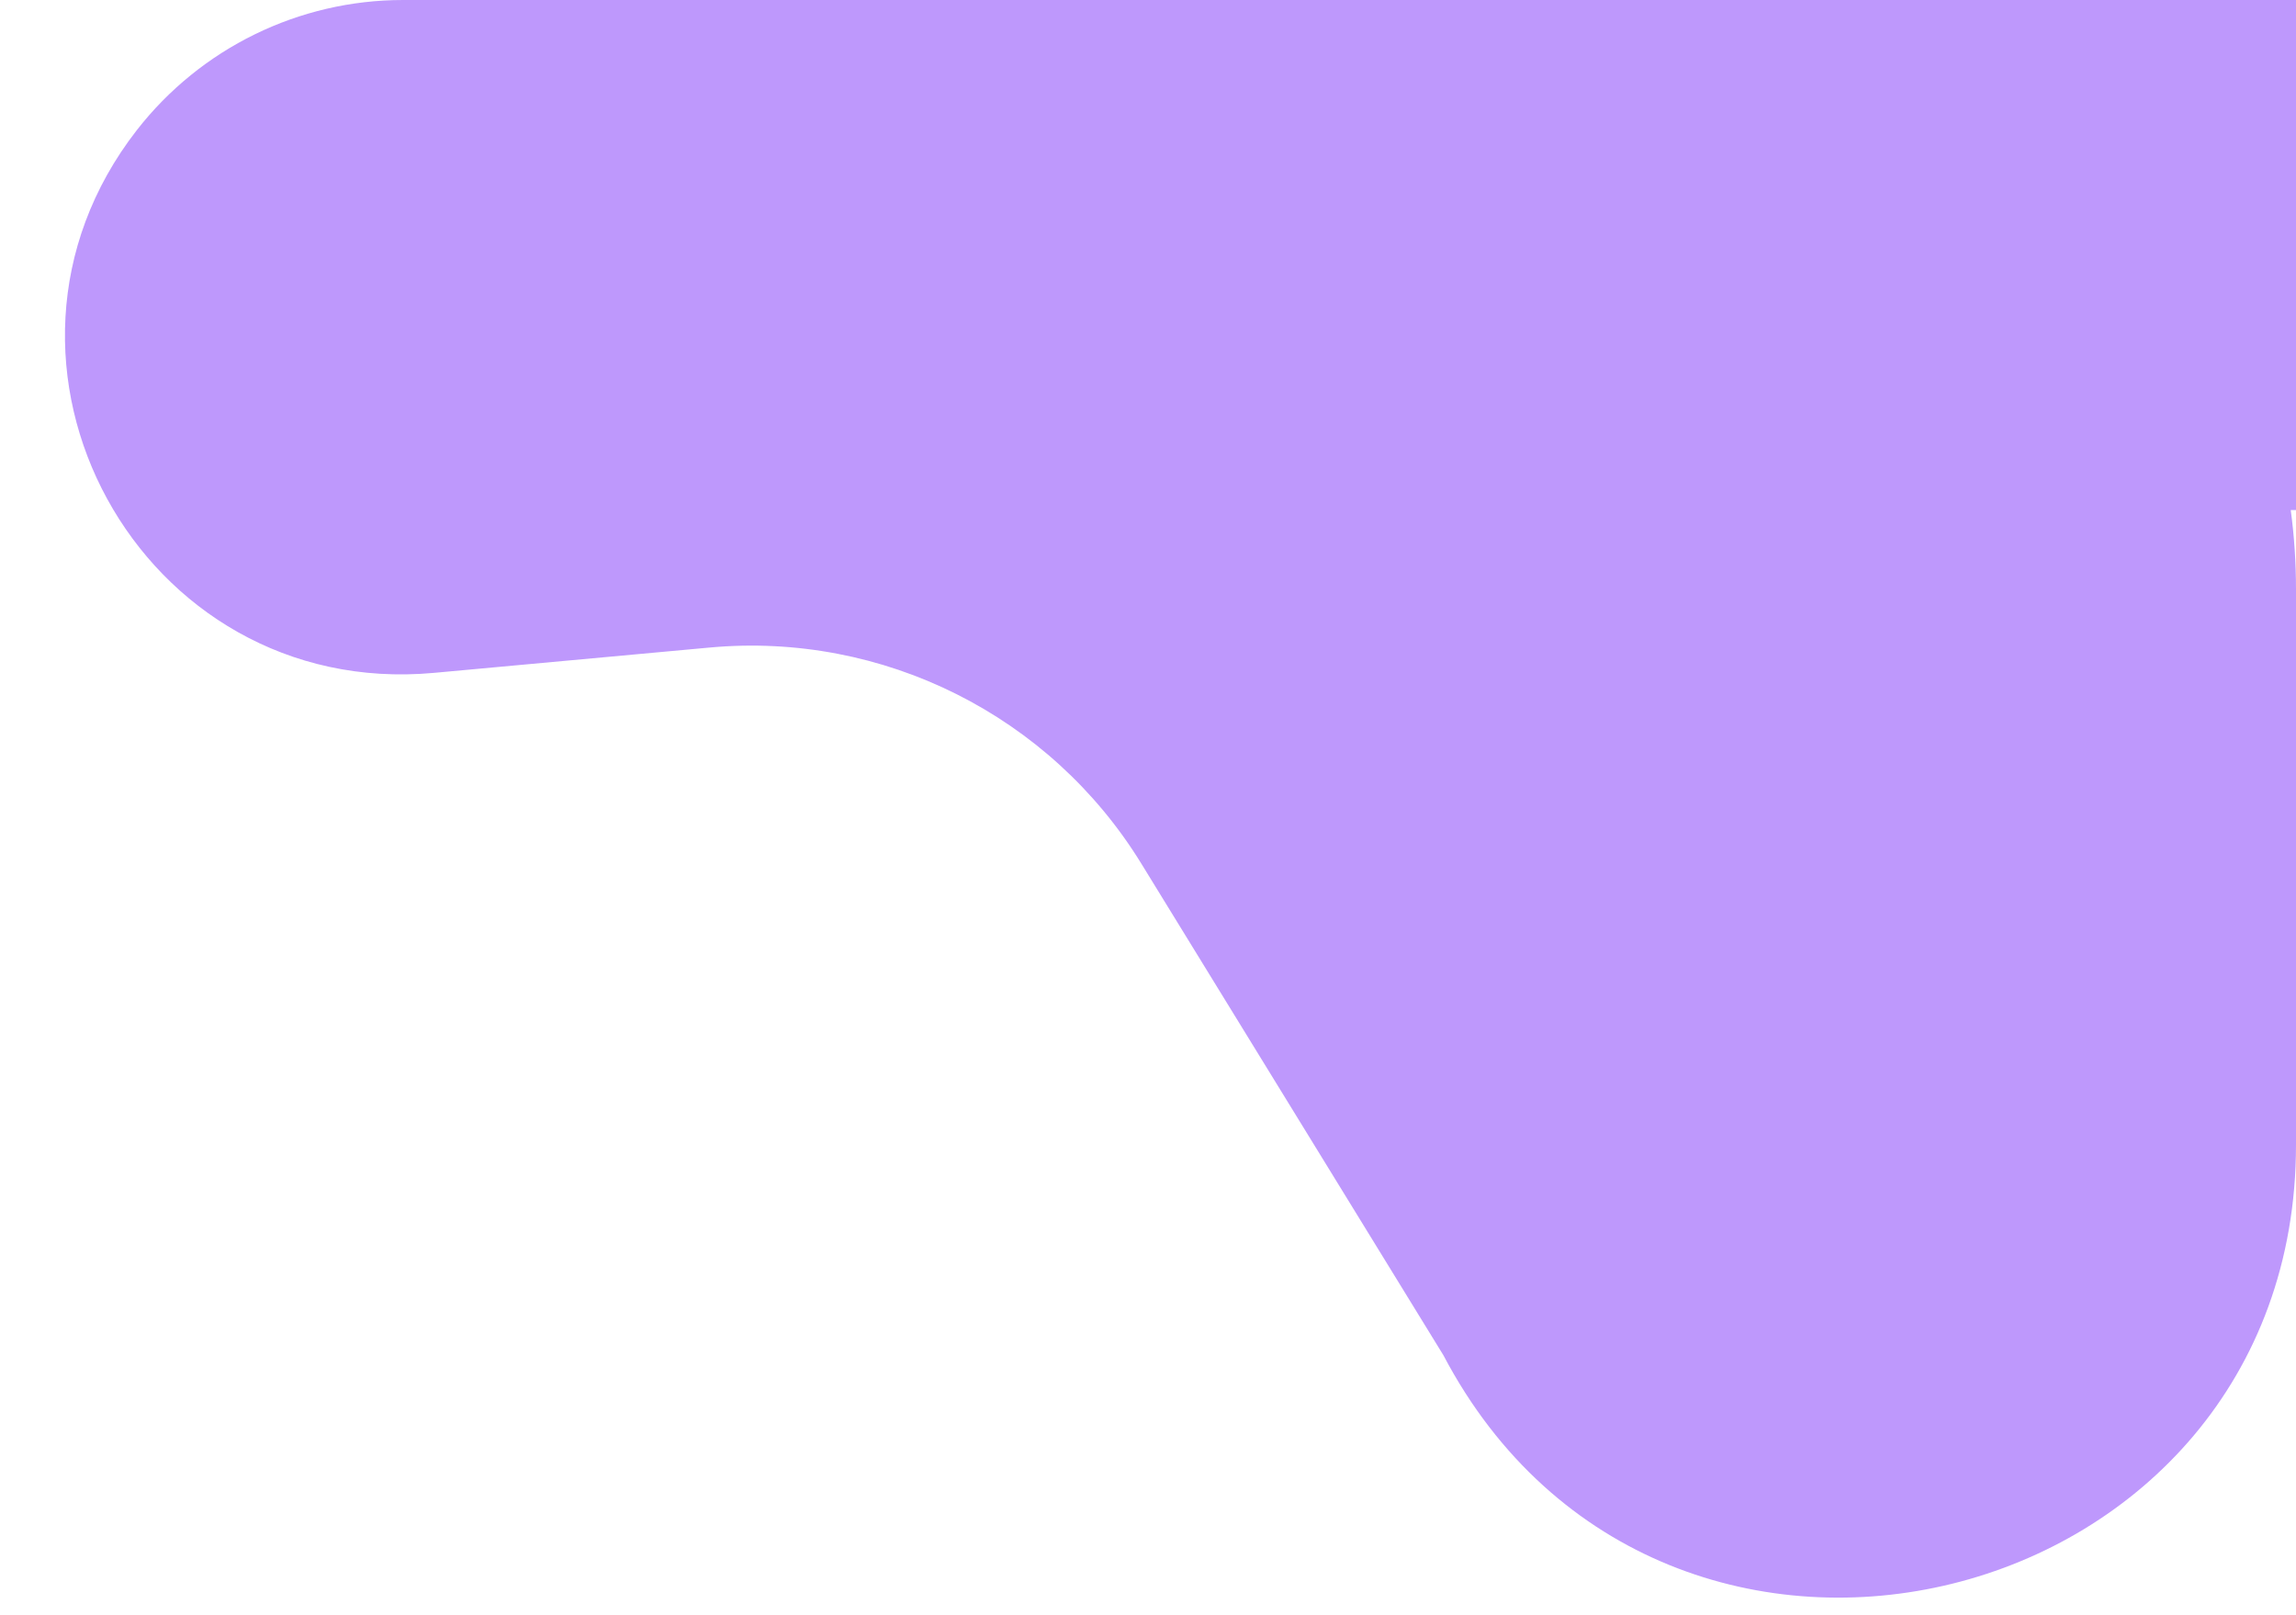 <svg width="27" height="19" viewBox="0 0 27 19" fill="#BE98FC" xmlns="http://www.w3.org/2000/svg">
<path d="M4.74 0C3.515 0 2.36 0.566 1.608 1.532C-0.521 4.272 1.647 8.232 5.102 7.915L8.346 7.617C10.383 7.43 12.35 8.415 13.421 10.158L16.974 15.942C19.559 20.857 27 19.019 27 13.466V6.932C27 6.616 26.979 6.305 26.938 6H27V0H4.74Z"/>
</svg>
